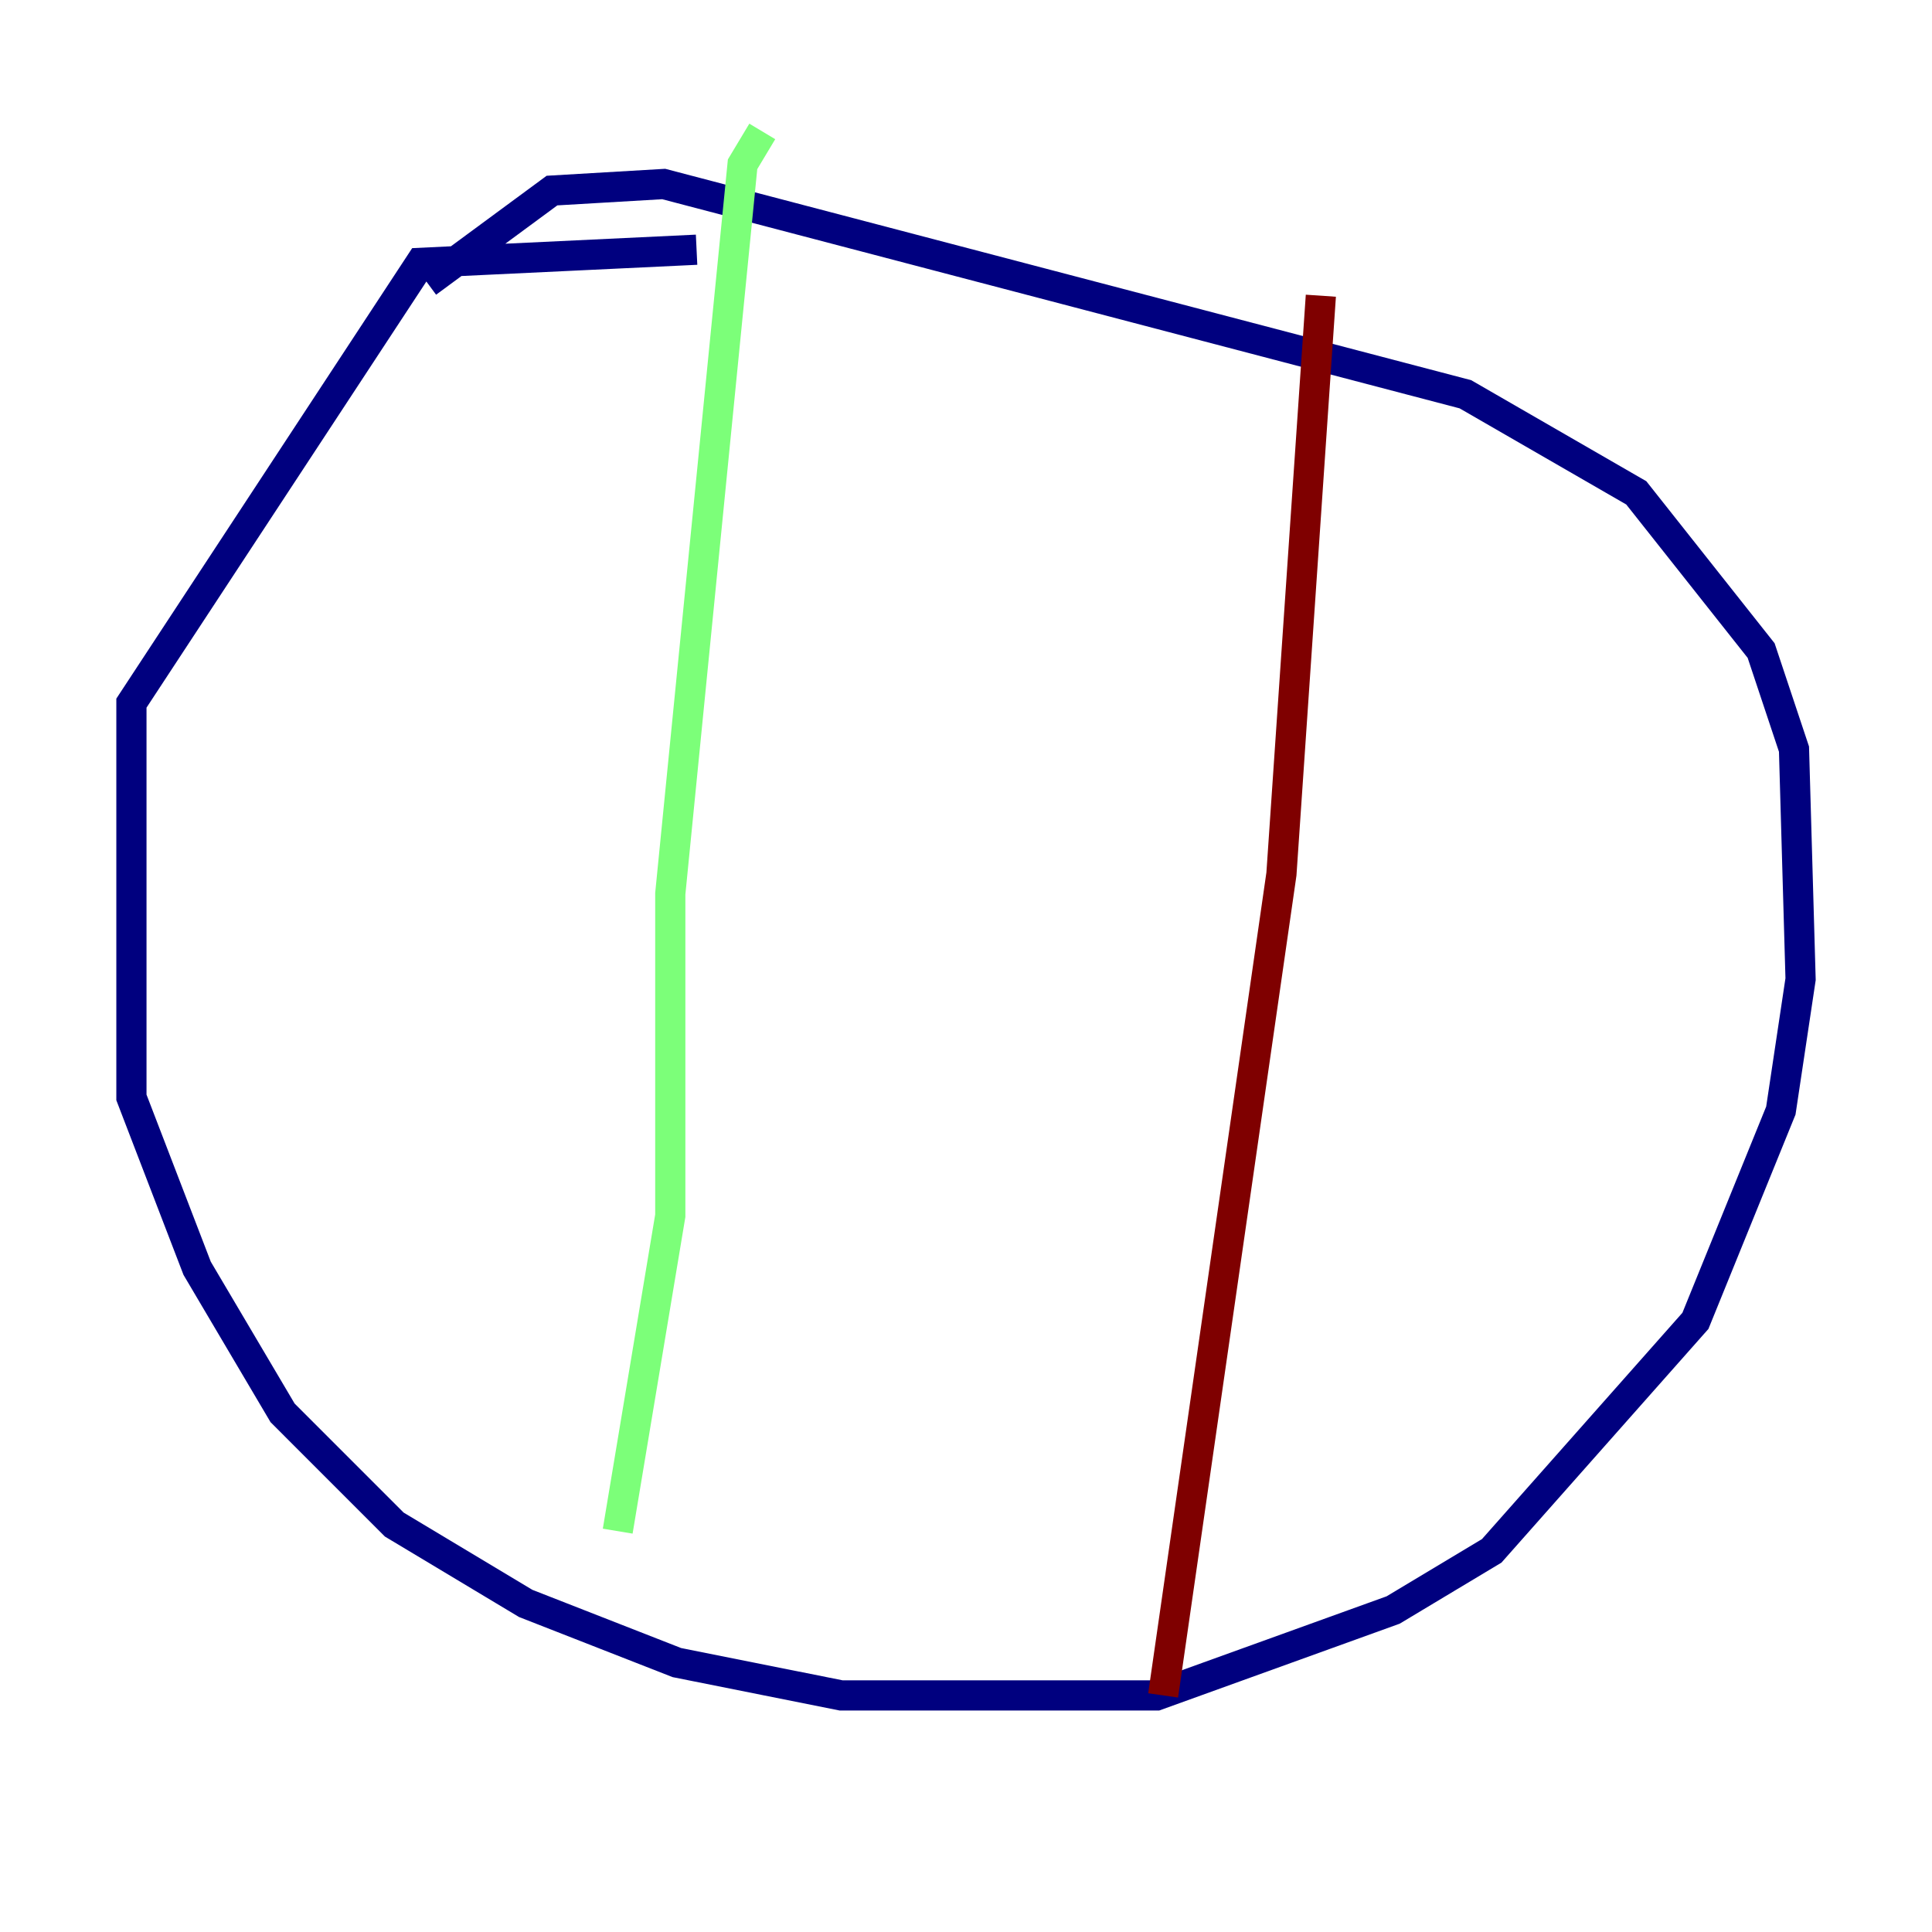 <?xml version="1.0" encoding="utf-8" ?>
<svg baseProfile="tiny" height="128" version="1.2" viewBox="0,0,128,128" width="128" xmlns="http://www.w3.org/2000/svg" xmlns:ev="http://www.w3.org/2001/xml-events" xmlns:xlink="http://www.w3.org/1999/xlink"><defs /><polyline fill="none" points="46.15,16.544 27.864,17.415 8.707,46.585 8.707,72.707 13.061,84.027 18.721,93.605 26.122,101.007 34.83,106.231 44.843,110.15 55.728,112.326 76.626,112.326 92.299,106.667 98.83,102.748 112.326,87.51 117.986,73.578 119.293,64.871 118.857,49.633 116.68,43.102 108.408,32.653 97.088,26.122 43.973,12.191 36.571,12.626 28.299,18.721" stroke="#00007f" stroke-width="2" /><polyline fill="none" points="50.503,8.707 49.197,10.884 44.408,59.211 44.408,80.544 40.925,101.442" stroke="#7cff79" stroke-width="2" /><polyline fill="none" points="87.51,19.592 84.898,57.905 77.061,112.326" stroke="#7f0000" stroke-width="2" /></svg>